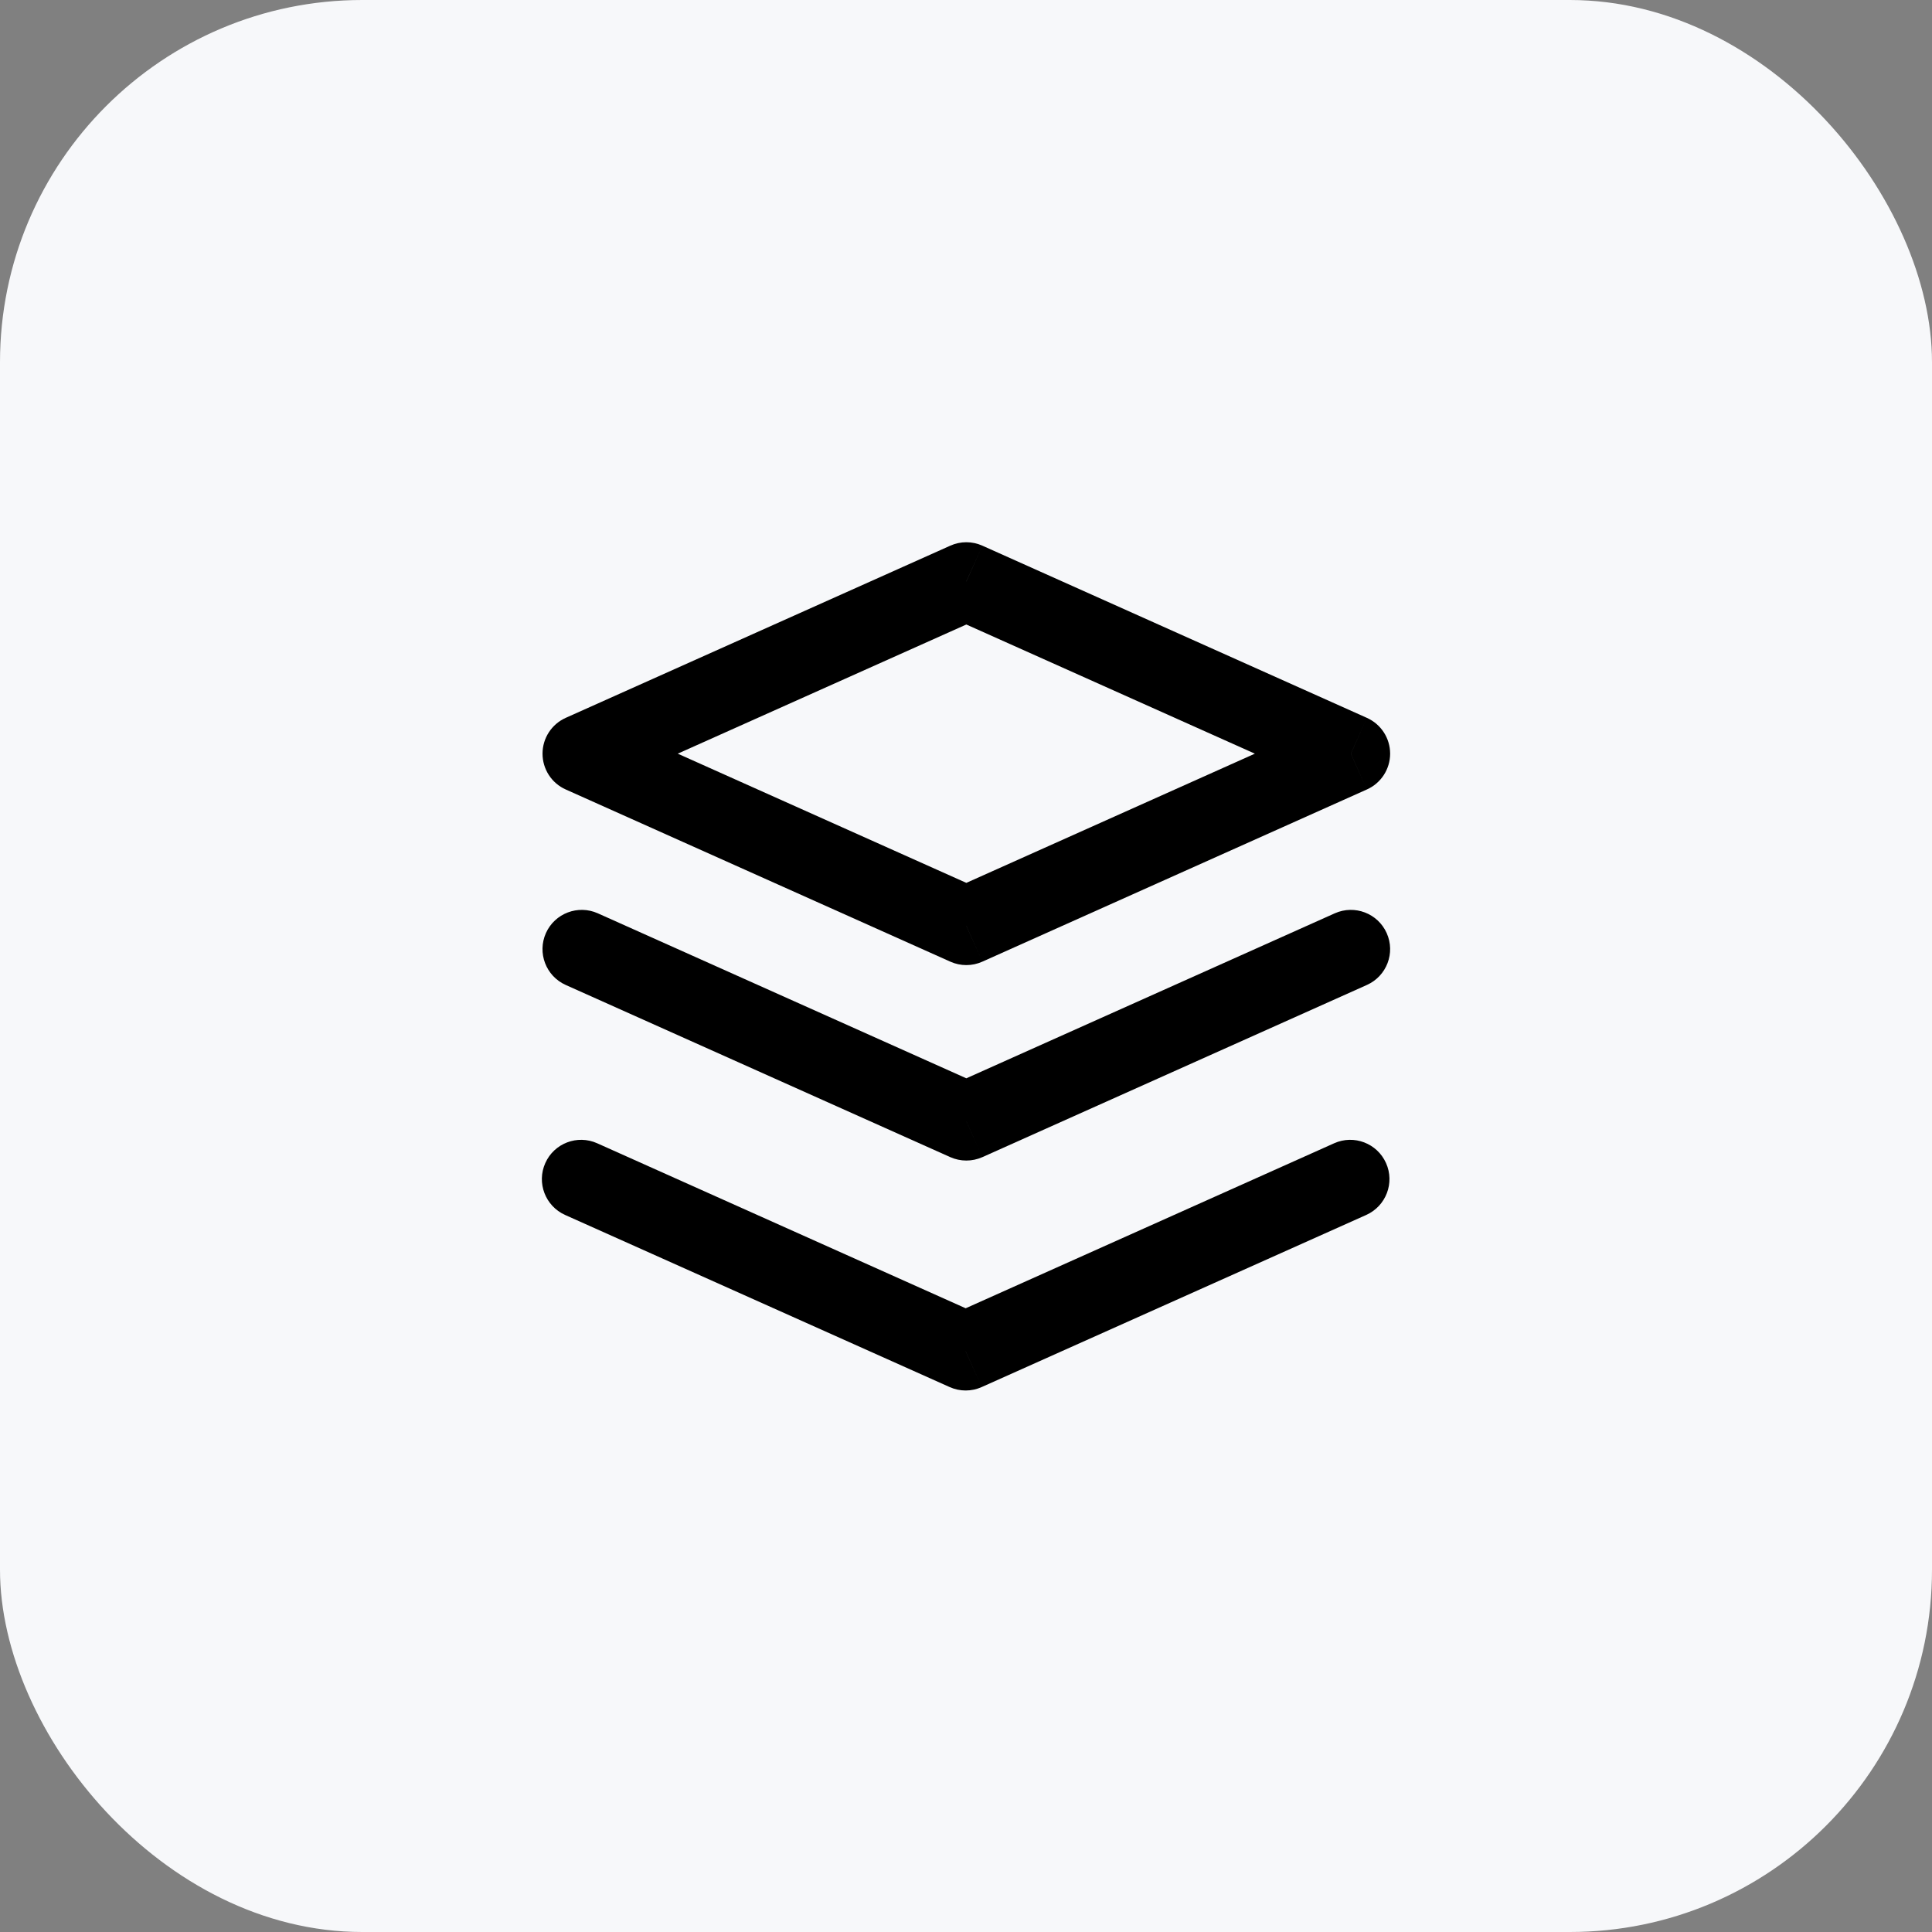 <svg xmlns="http://www.w3.org/2000/svg" xmlns:xlink="http://www.w3.org/1999/xlink" fill="none" version="1.1" width="32" height="32" viewBox="0 0 32 32"><rect x="0" y="0" width="32" height="32" fill="#808080" stroke="none"/><defs><clipPath id="master_svg0_437_4547"><rect x="0" y="0" width="32" height="32" rx="6"/></clipPath><clipPath id="master_svg1_437_4548"><rect x="7" y="7" width="18" height="18" rx="0"/></clipPath></defs><g style="mix-blend-mode:passthrough" clip-path="url(#master_svg0_437_4547)"><rect x="0" y="0" width="32" height="32" rx="6" fill="#F7F8FA" fill-opacity="1"/><g style="mix-blend-mode:passthrough" clip-path="url(#master_svg1_437_4548)"><g style="mix-blend-mode:passthrough"><path d="M16.005,9.631C16.005,9.631,16.271,9.038,16.271,9.038C16.102,8.962,15.909,8.962,15.74,9.038C15.74,9.038,16.005,9.631,16.005,9.631C16.005,9.631,16.005,9.631,16.005,9.631ZM22.375,12.483C22.375,12.483,22.64,13.076,22.64,13.076C22.874,12.972,23.025,12.739,23.025,12.483C23.025,12.227,22.874,11.995,22.64,11.89C22.64,11.89,22.375,12.483,22.375,12.483C22.375,12.483,22.375,12.483,22.375,12.483ZM16.005,15.335C16.005,15.335,15.74,15.928,15.74,15.928C15.909,16.004,16.102,16.004,16.271,15.928C16.271,15.928,16.005,15.335,16.005,15.335C16.005,15.335,16.005,15.335,16.005,15.335ZM9.636,12.483C9.636,12.483,9.37,11.89,9.37,11.89C9.136,11.995,8.986,12.227,8.986,12.483C8.986,12.739,9.136,12.972,9.37,13.076C9.37,13.076,9.636,12.483,9.636,12.483C9.636,12.483,9.636,12.483,9.636,12.483ZM15.74,10.225C15.74,10.225,22.109,13.076,22.109,13.076C22.109,13.076,22.64,11.89,22.64,11.89C22.64,11.89,16.271,9.038,16.271,9.038C16.271,9.038,15.74,10.225,15.74,10.225C15.74,10.225,15.74,10.225,15.74,10.225ZM22.109,11.89C22.109,11.89,15.74,14.742,15.74,14.742C15.74,14.742,16.271,15.928,16.271,15.928C16.271,15.928,22.64,13.076,22.64,13.076C22.64,13.076,22.109,11.89,22.109,11.89C22.109,11.89,22.109,11.89,22.109,11.89ZM16.271,14.742C16.271,14.742,9.901,11.89,9.901,11.89C9.901,11.89,9.37,13.076,9.37,13.076C9.37,13.076,15.74,15.928,15.74,15.928C15.74,15.928,16.271,14.742,16.271,14.742C16.271,14.742,16.271,14.742,16.271,14.742ZM9.901,13.076C9.901,13.076,16.271,10.225,16.271,10.225C16.271,10.225,15.74,9.038,15.74,9.038C15.74,9.038,9.37,11.89,9.37,11.89C9.37,11.89,9.901,13.076,9.901,13.076C9.901,13.076,9.901,13.076,9.901,13.076Z" fill="#000000" fill-opacity="1"/></g><g style="mix-blend-mode:passthrough"><path d="M22.64,16.314C22.968,16.167,23.115,15.783,22.968,15.455C22.821,15.127,22.437,14.981,22.109,15.127C22.109,15.127,22.64,16.314,22.64,16.314C22.64,16.314,22.64,16.314,22.64,16.314ZM16.005,18.572C16.005,18.572,15.74,19.166,15.74,19.166C15.909,19.241,16.102,19.241,16.271,19.166C16.271,19.166,16.005,18.572,16.005,18.572C16.005,18.572,16.005,18.572,16.005,18.572ZM9.901,15.127C9.574,14.981,9.189,15.127,9.042,15.455C8.896,15.783,9.042,16.167,9.37,16.314C9.37,16.314,9.901,15.127,9.901,15.127C9.901,15.127,9.901,15.127,9.901,15.127ZM22.109,15.127C22.109,15.127,15.74,17.979,15.74,17.979C15.74,17.979,16.271,19.166,16.271,19.166C16.271,19.166,22.64,16.314,22.64,16.314C22.64,16.314,22.109,15.127,22.109,15.127C22.109,15.127,22.109,15.127,22.109,15.127ZM16.271,17.979C16.271,17.979,9.901,15.127,9.901,15.127C9.901,15.127,9.37,16.314,9.37,16.314C9.37,16.314,15.74,19.166,15.74,19.166C15.74,19.166,16.271,17.979,16.271,17.979C16.271,17.979,16.271,17.979,16.271,17.979Z" fill="#000000" fill-opacity="1"/></g><g style="mix-blend-mode:passthrough"><path d="M22.63,20.123C22.957,19.976,23.104,19.591,22.957,19.264C22.81,18.936,22.426,18.789,22.098,18.936C22.098,18.936,22.63,20.123,22.63,20.123C22.63,20.123,22.63,20.123,22.63,20.123ZM15.994,22.381C15.994,22.381,15.729,22.974,15.729,22.974C15.898,23.05,16.091,23.05,16.26,22.974C16.26,22.974,15.994,22.381,15.994,22.381C15.994,22.381,15.994,22.381,15.994,22.381ZM9.891,18.936C9.563,18.789,9.178,18.936,9.032,19.264C8.885,19.591,9.032,19.976,9.359,20.123C9.359,20.123,9.891,18.936,9.891,18.936C9.891,18.936,9.891,18.936,9.891,18.936ZM22.098,18.936C22.098,18.936,15.729,21.788,15.729,21.788C15.729,21.788,16.26,22.974,16.26,22.974C16.26,22.974,22.63,20.123,22.63,20.123C22.63,20.123,22.098,18.936,22.098,18.936C22.098,18.936,22.098,18.936,22.098,18.936ZM16.26,21.788C16.26,21.788,9.891,18.936,9.891,18.936C9.891,18.936,9.359,20.123,9.359,20.123C9.359,20.123,15.729,22.974,15.729,22.974C15.729,22.974,16.26,21.788,16.26,21.788C16.26,21.788,16.26,21.788,16.26,21.788Z" fill="#000000" fill-opacity="1"/></g></g></g></svg>